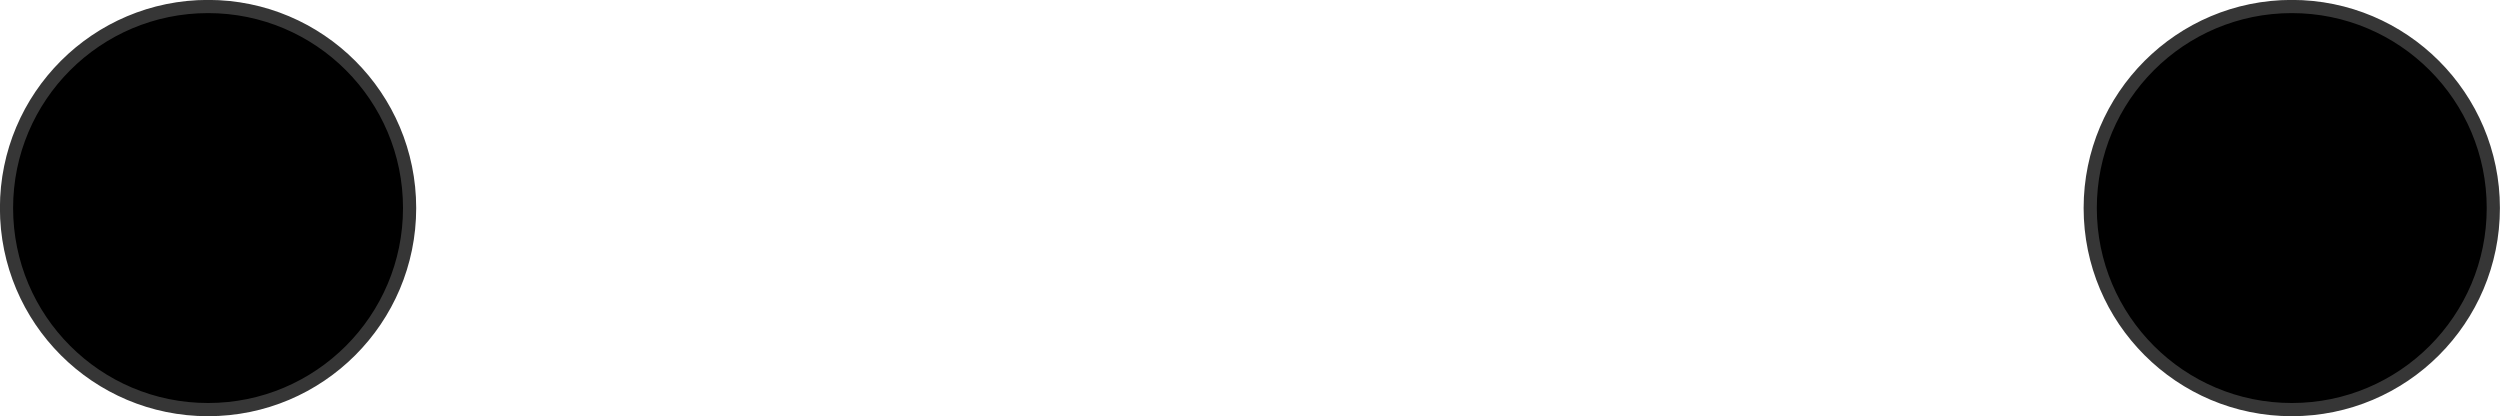 <!-- Generator: Adobe Illustrator 25.1.0, SVG Export Plug-In  -->
<svg version="1.1" xmlns="http://www.w3.org/2000/svg" xmlns:xlink="http://www.w3.org/1999/xlink" x="0px" y="0px"
	 width="142.15px" height="23.67px" viewBox="0 0 142.15 23.67" style="overflow:visible;enable-background:new 0 0 142.15 23.67;"
	 xml:space="preserve">
<style type="text/css">
	.st0{stroke:#363636;stroke-width:0.75;stroke-miterlimit:10;}
</style>
<defs>
</defs>
<circle class="st0" cx="11.83" cy="11.83" r="11.46"/>
<circle class="st0" cx="130.31" cy="11.83" r="11.46"/>
</svg>
